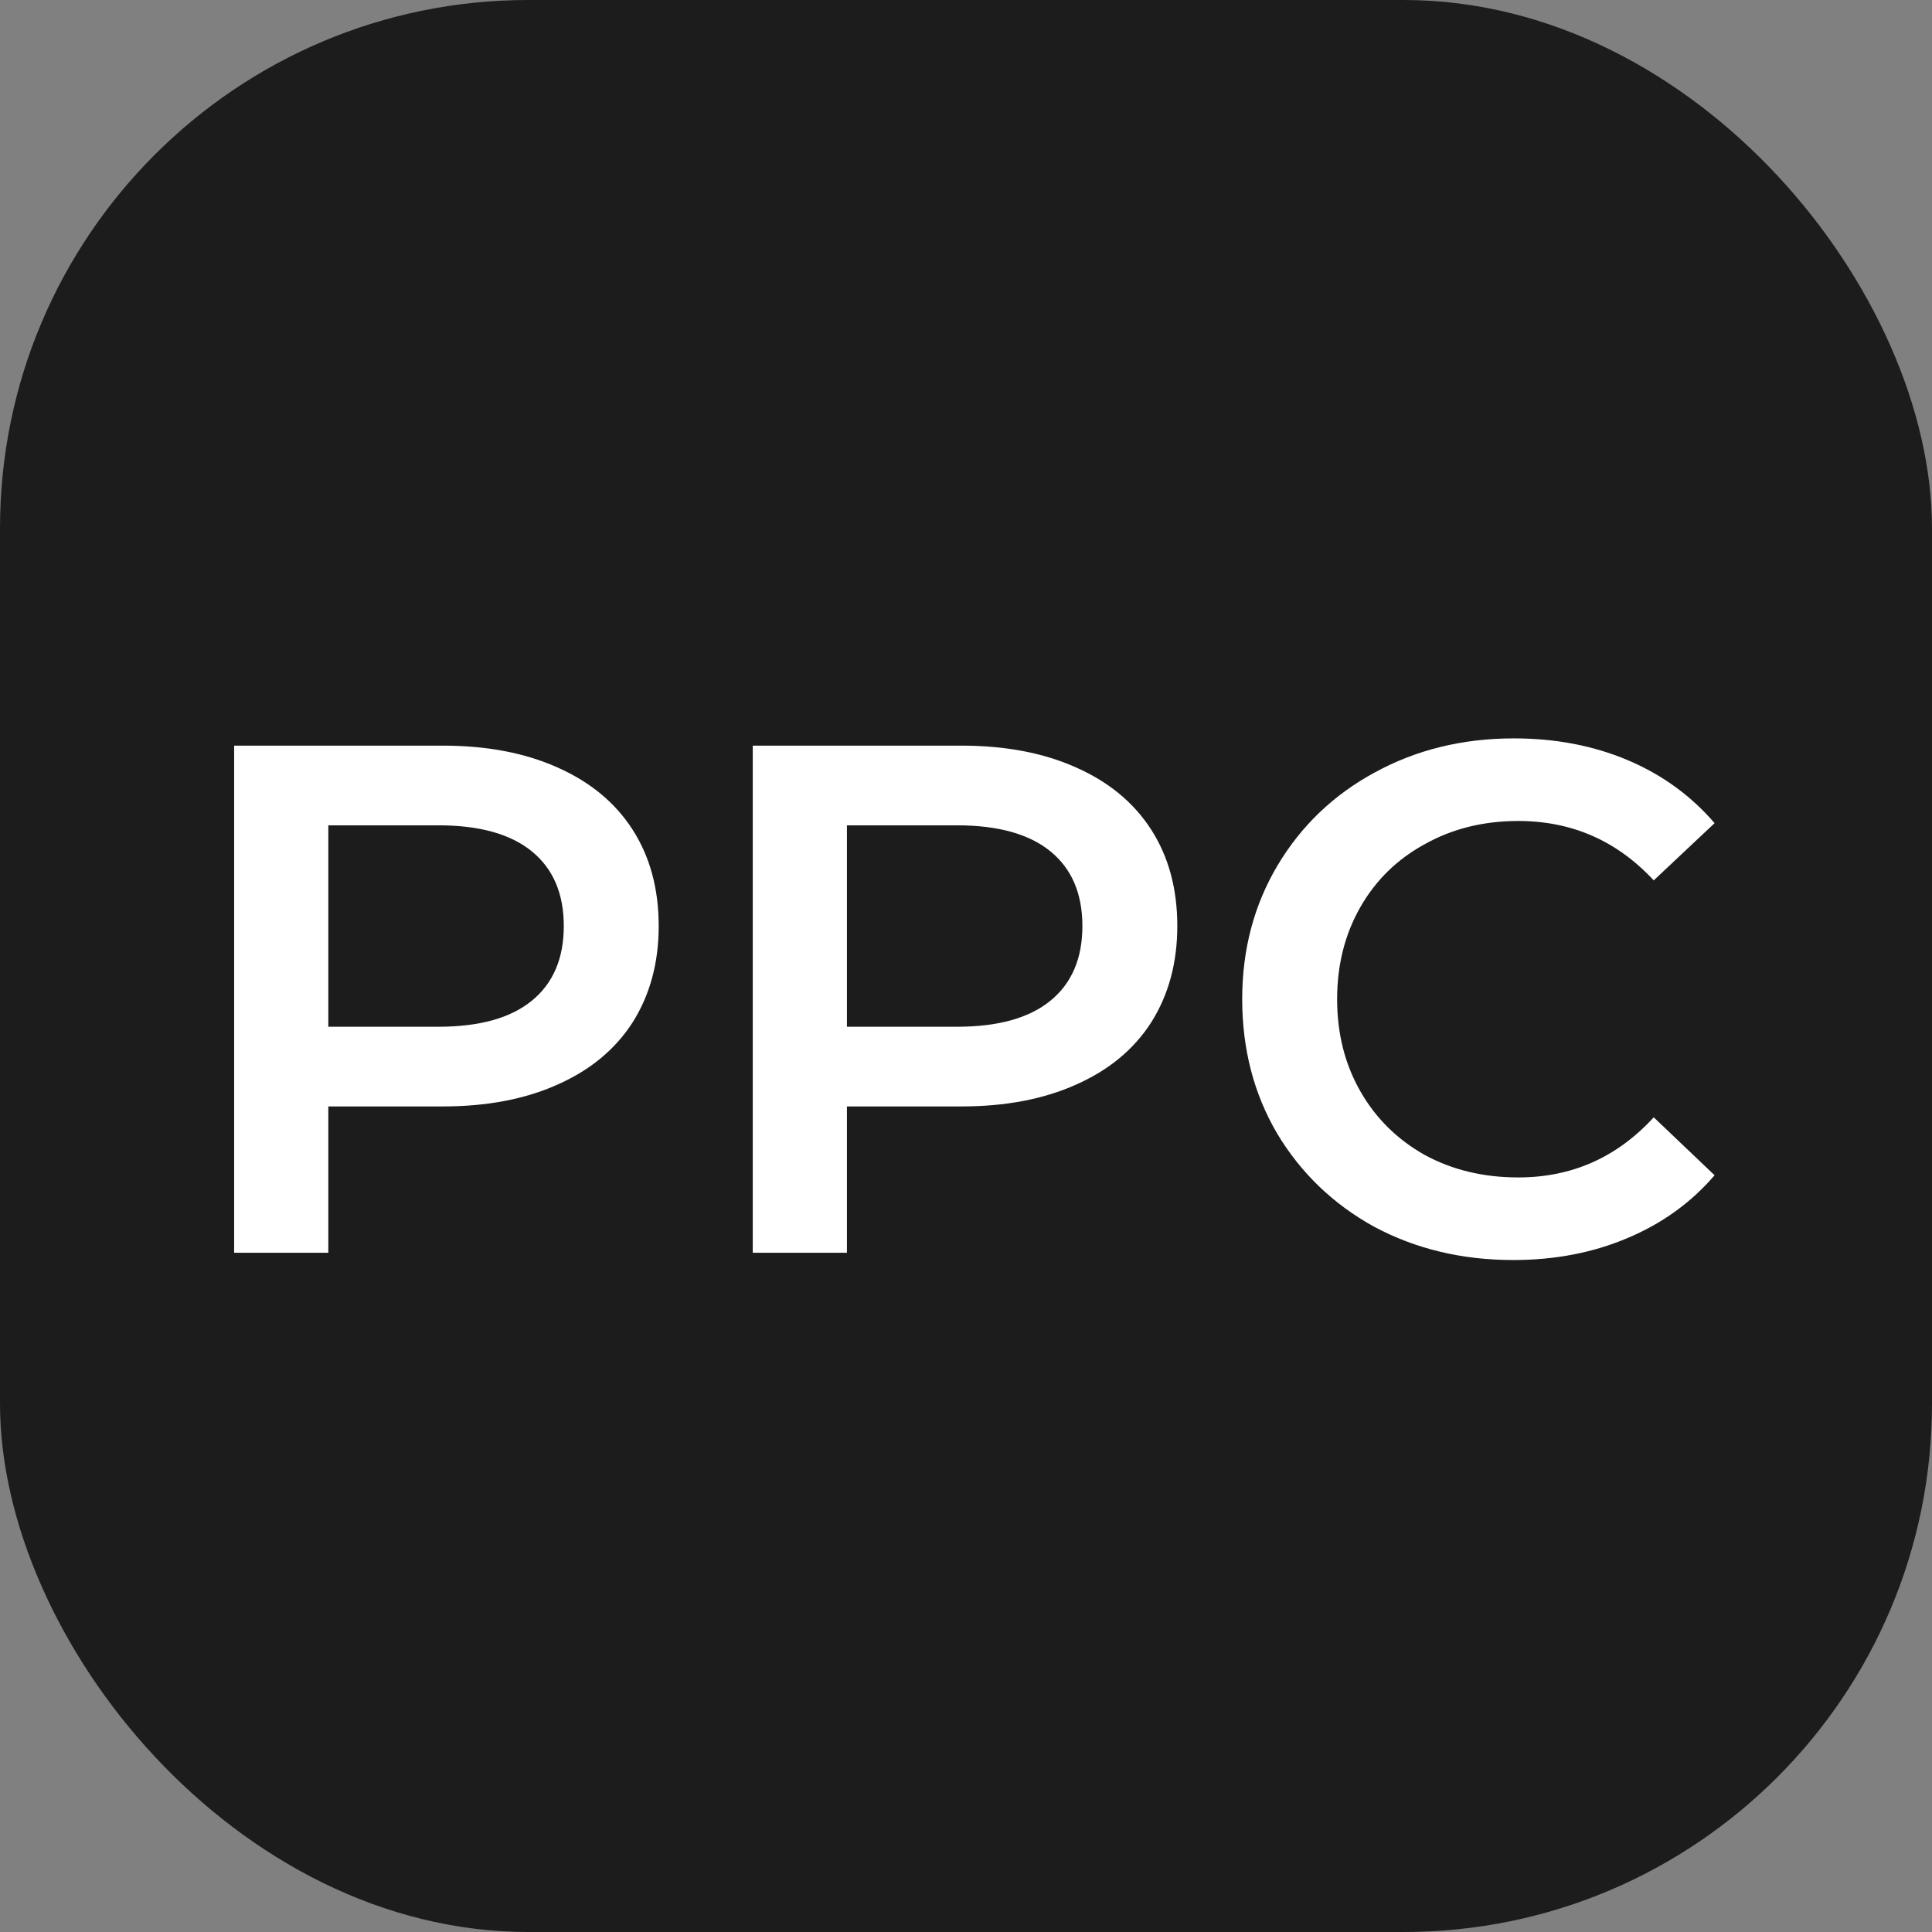 <svg width="128" height="128" viewBox="0 0 128 128" fill="none" xmlns="http://www.w3.org/2000/svg">
<rect x="0" y="0" width="128" height="128" fill="#808080" stroke="none"/>
<rect width="128" height="128" rx="35" fill="#1C1C1C"/>
<path d="M29.336 49.4C32.248 49.4 34.776 49.88 36.92 50.84C39.096 51.8 40.76 53.176 41.912 54.968C43.064 56.76 43.64 58.888 43.64 61.352C43.64 63.784 43.064 65.912 41.912 67.736C40.76 69.528 39.096 70.904 36.92 71.864C34.776 72.824 32.248 73.304 29.336 73.304H21.752V83H15.512V49.4H29.336ZM29.048 68.024C31.768 68.024 33.832 67.448 35.24 66.296C36.648 65.144 37.352 63.496 37.352 61.352C37.352 59.208 36.648 57.56 35.24 56.408C33.832 55.256 31.768 54.68 29.048 54.68H21.752V68.024H29.048ZM63.695 49.4C66.607 49.4 69.135 49.88 71.279 50.84C73.455 51.8 75.119 53.176 76.271 54.968C77.423 56.76 77.999 58.888 77.999 61.352C77.999 63.784 77.423 65.912 76.271 67.736C75.119 69.528 73.455 70.904 71.279 71.864C69.135 72.824 66.607 73.304 63.695 73.304H56.111V83H49.871V49.4H63.695ZM63.407 68.024C66.127 68.024 68.191 67.448 69.599 66.296C71.007 65.144 71.711 63.496 71.711 61.352C71.711 59.208 71.007 57.56 69.599 56.408C68.191 55.256 66.127 54.68 63.407 54.68H56.111V68.024H63.407ZM100.252 83.48C96.859 83.48 93.787 82.744 91.035 81.272C88.316 79.768 86.171 77.704 84.603 75.08C83.067 72.456 82.299 69.496 82.299 66.2C82.299 62.904 83.084 59.944 84.651 57.32C86.219 54.696 88.364 52.648 91.084 51.176C93.835 49.672 96.907 48.92 100.3 48.92C103.052 48.92 105.564 49.4 107.836 50.36C110.108 51.32 112.028 52.712 113.596 54.536L109.564 58.328C107.132 55.704 104.14 54.392 100.588 54.392C98.284 54.392 96.219 54.904 94.395 55.928C92.572 56.92 91.147 58.312 90.124 60.104C89.1 61.896 88.588 63.928 88.588 66.2C88.588 68.472 89.1 70.504 90.124 72.296C91.147 74.088 92.572 75.496 94.395 76.52C96.219 77.512 98.284 78.008 100.588 78.008C104.14 78.008 107.132 76.68 109.564 74.024L113.596 77.864C112.028 79.688 110.092 81.08 107.788 82.04C105.516 83 103.004 83.48 100.252 83.48Z" fill="white"/>
</svg>
